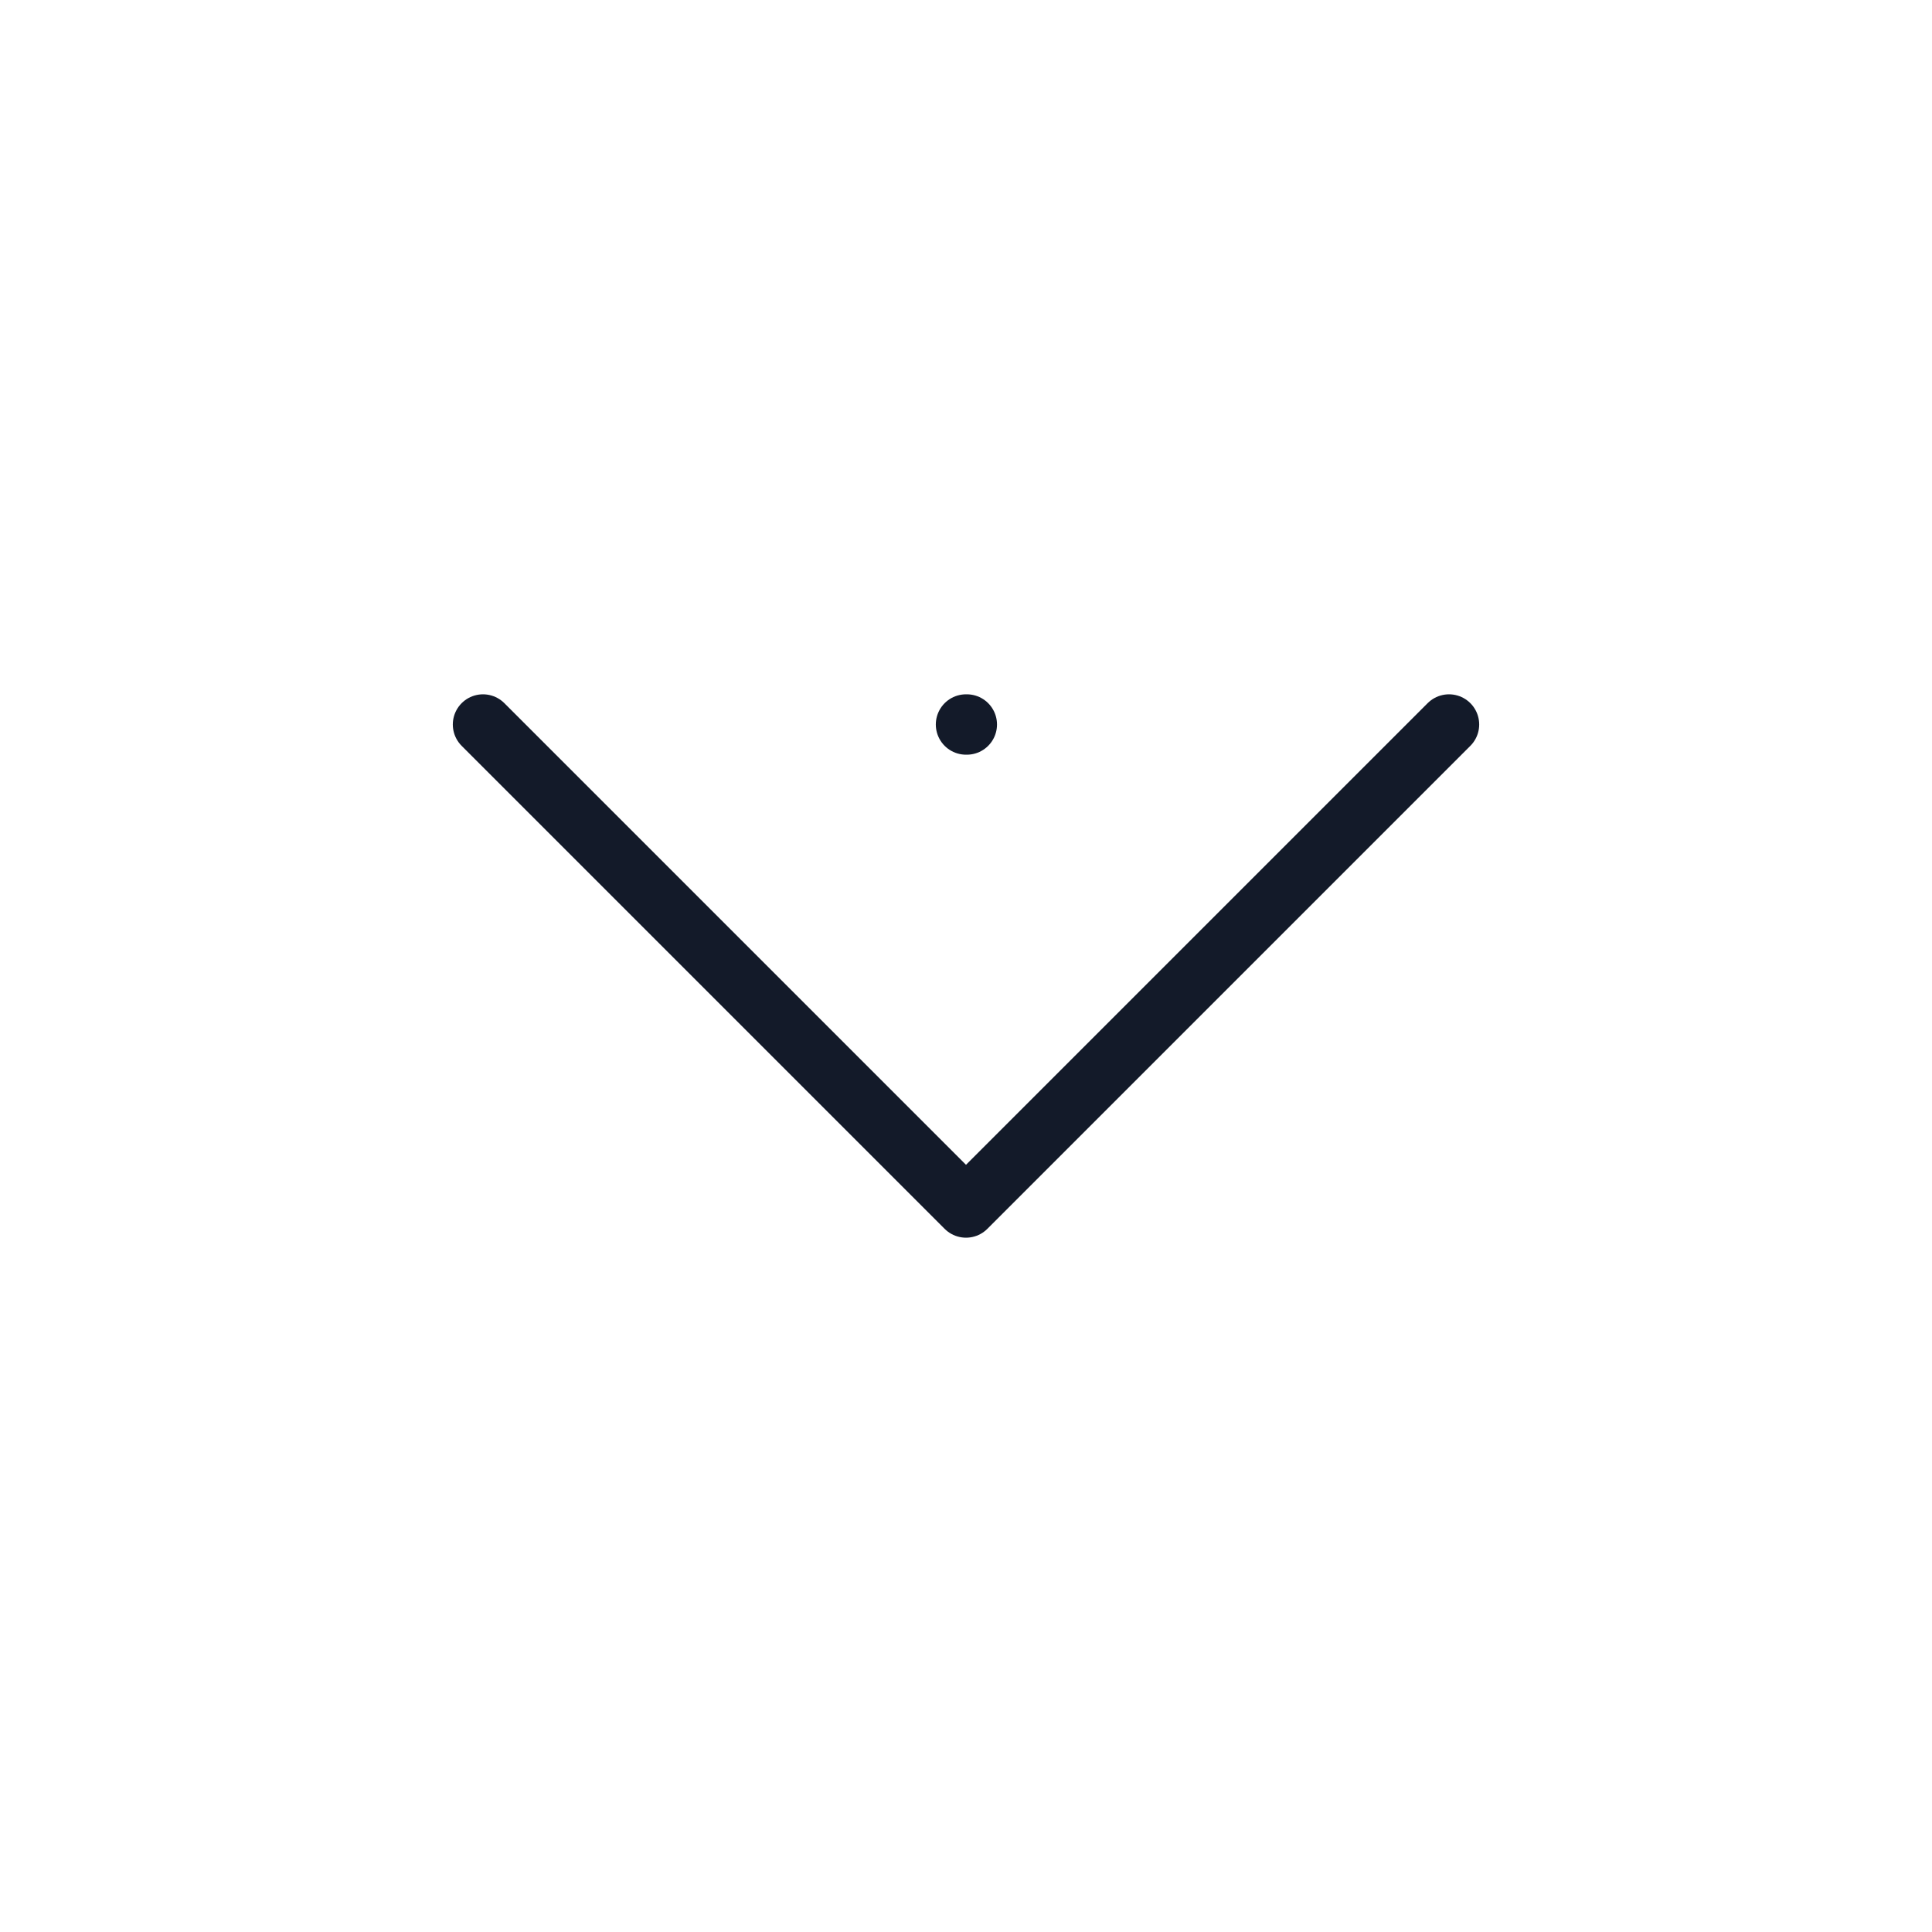 <svg width="64" height="64" viewBox="0 0 64 64" fill="none" xmlns="http://www.w3.org/2000/svg">
<path d="M16 24L32 40L48 24M32 24H32.027" stroke="#131A29" stroke-width="2" stroke-linecap="round" stroke-linejoin="round"/>
</svg>
